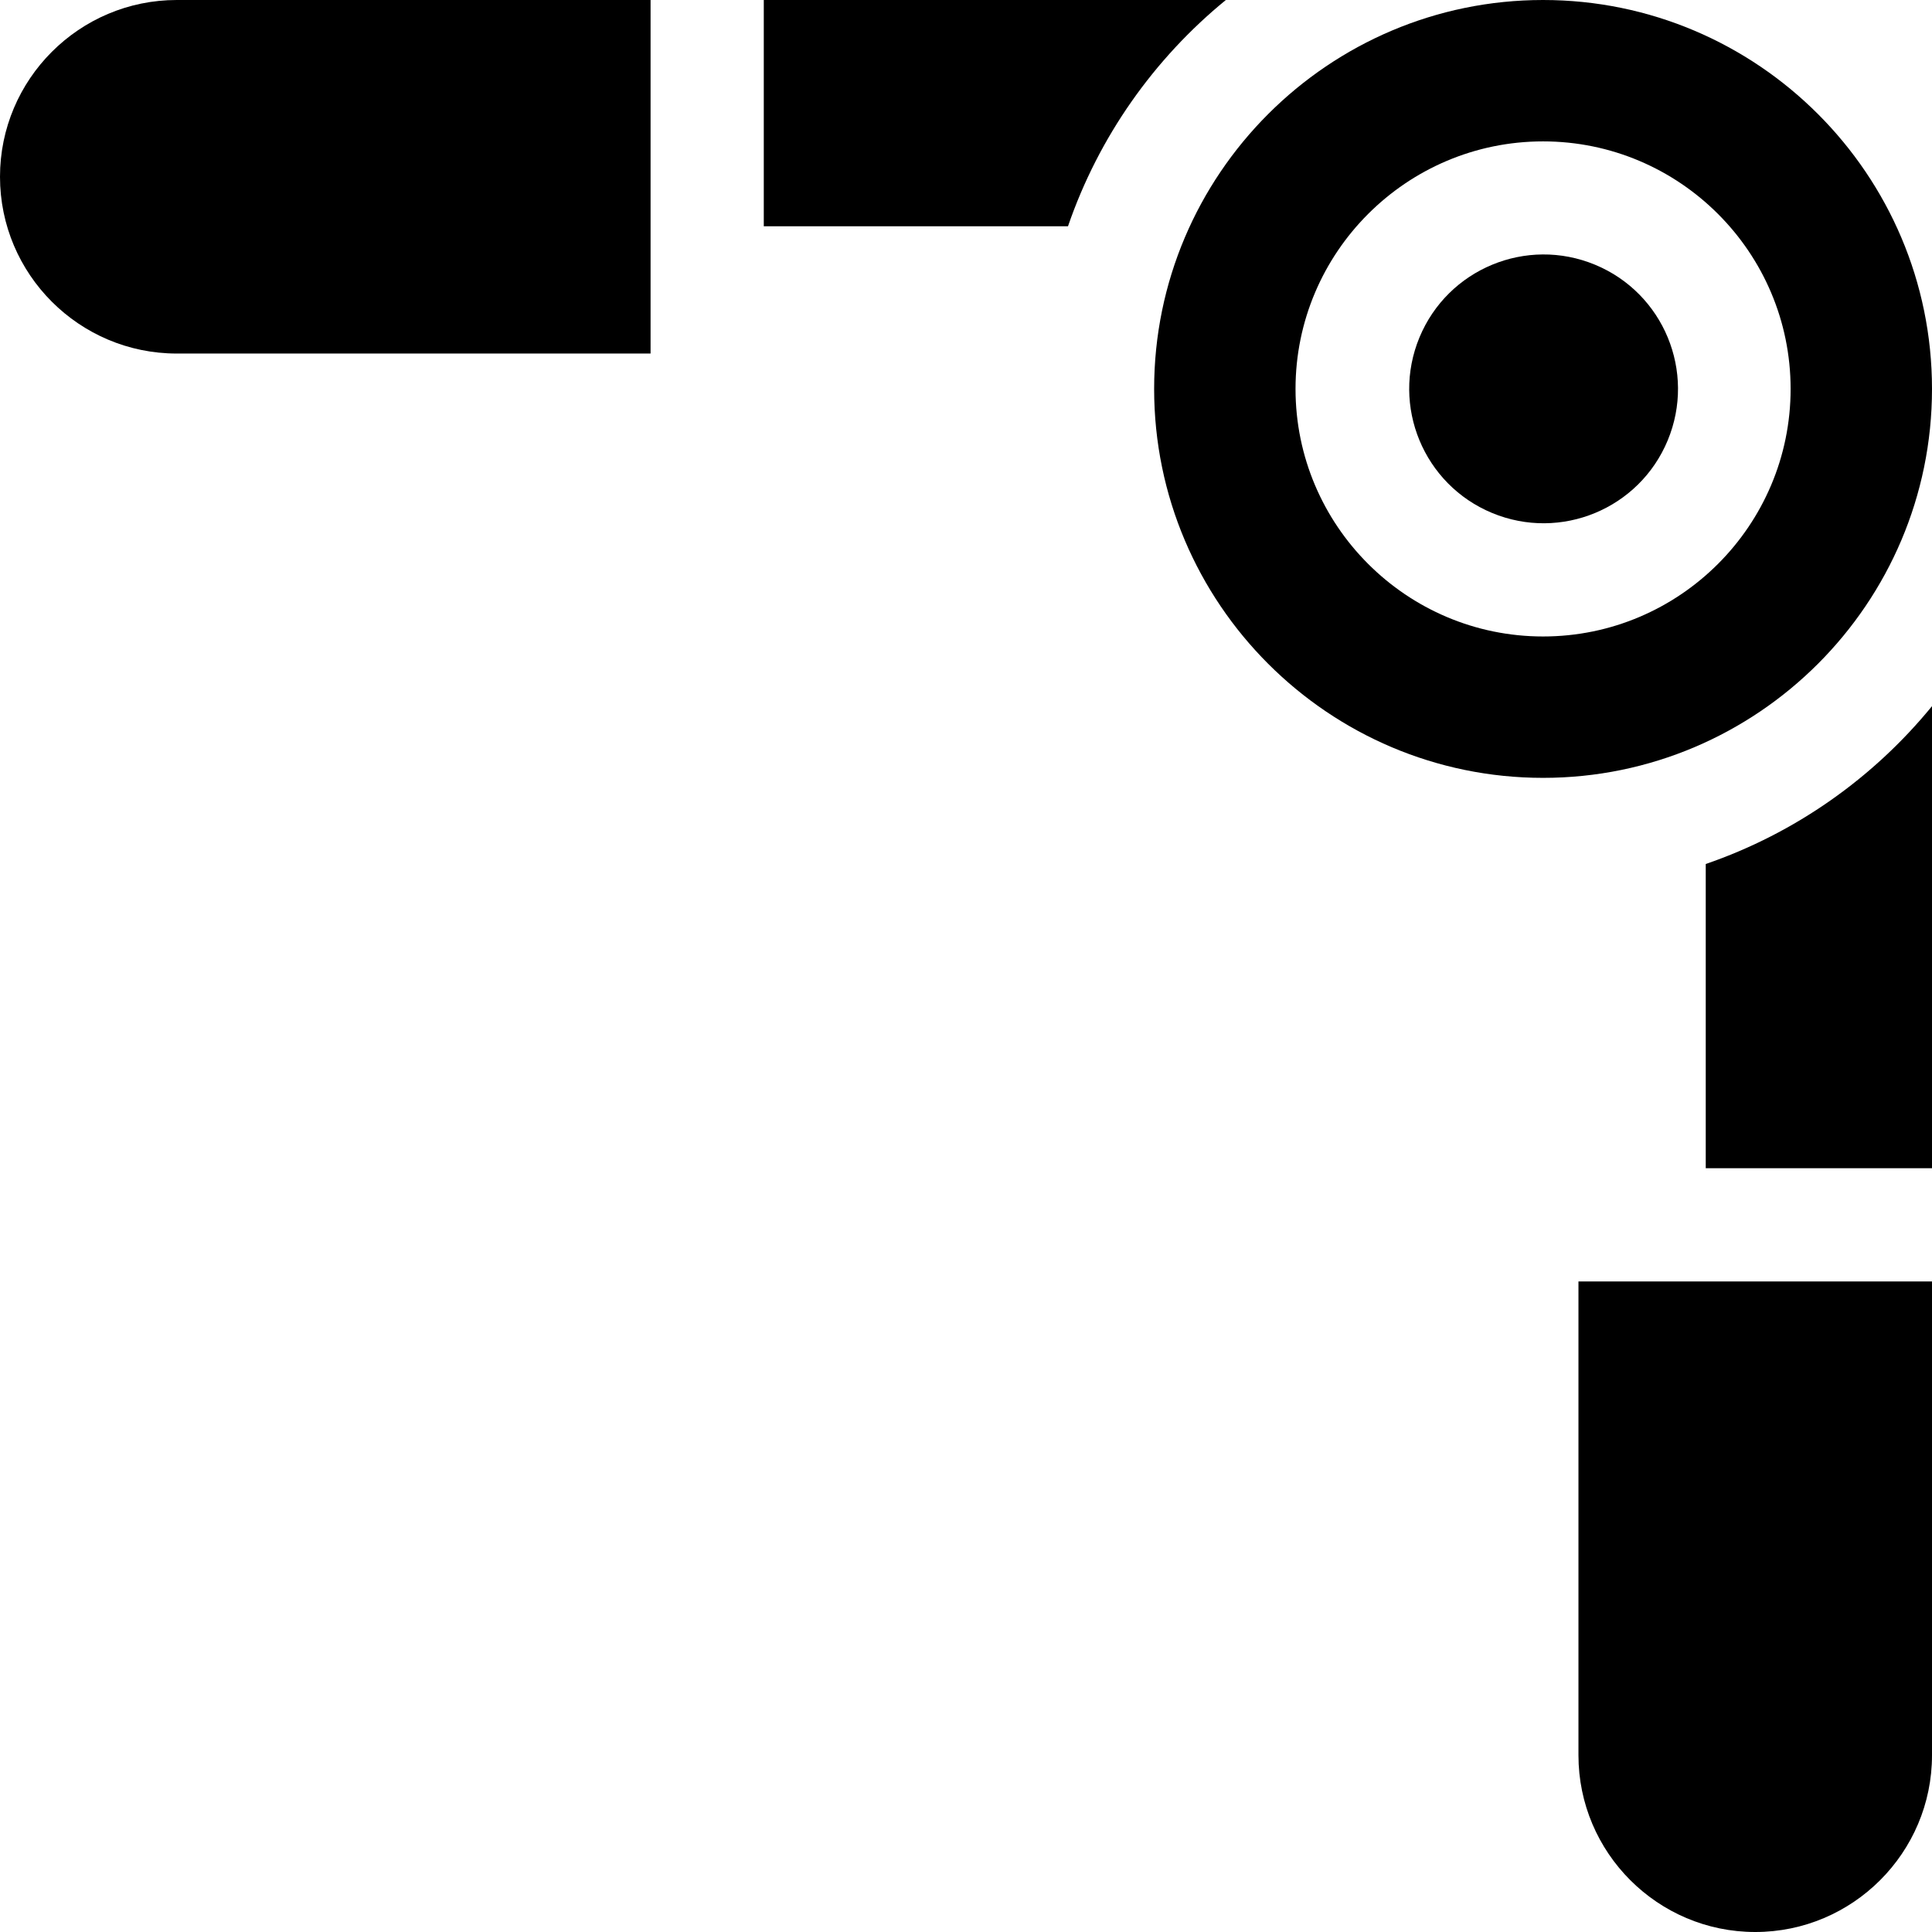 <svg id="Capa_1" enable-background="new 0 0 512 512" height="512" viewBox="0 0 512 512" width="512" xmlns="http://www.w3.org/2000/svg"><g><ellipse cx="408.93" cy="103.07" rx="35.602" ry="35.602" transform="matrix(.383 -.924 .924 .383 157.214 441.428)"/><path d="m324.86 0h-122.45v59.96h80.62c8.141-23.708 22.801-44.41 41.83-59.96z"/><path d="m452.04 228.969v80.621h59.96v-122.451c-15.55 19.03-36.252 33.69-59.96 41.83z"/><path d="m46.847 93.693h125.56v-93.693h-125.56c-25.832 0-46.847 21.016-46.847 46.847s21.015 46.846 46.847 46.846z"/><path d="m408.93 206.141c56.833 0 103.07-46.237 103.07-103.07s-46.237-103.071-103.07-103.071-103.071 46.237-103.071 103.07 46.237 103.071 103.071 103.071zm0-168.672c36.173 0 65.602 29.429 65.602 65.602s-29.429 65.602-65.602 65.602-65.602-29.429-65.602-65.602 29.428-65.602 65.602-65.602z"/><path d="m418.307 465.153c0 25.831 21.015 46.847 46.846 46.847 25.832 0 46.847-21.016 46.847-46.847v-125.56h-93.693z"/></g></svg>